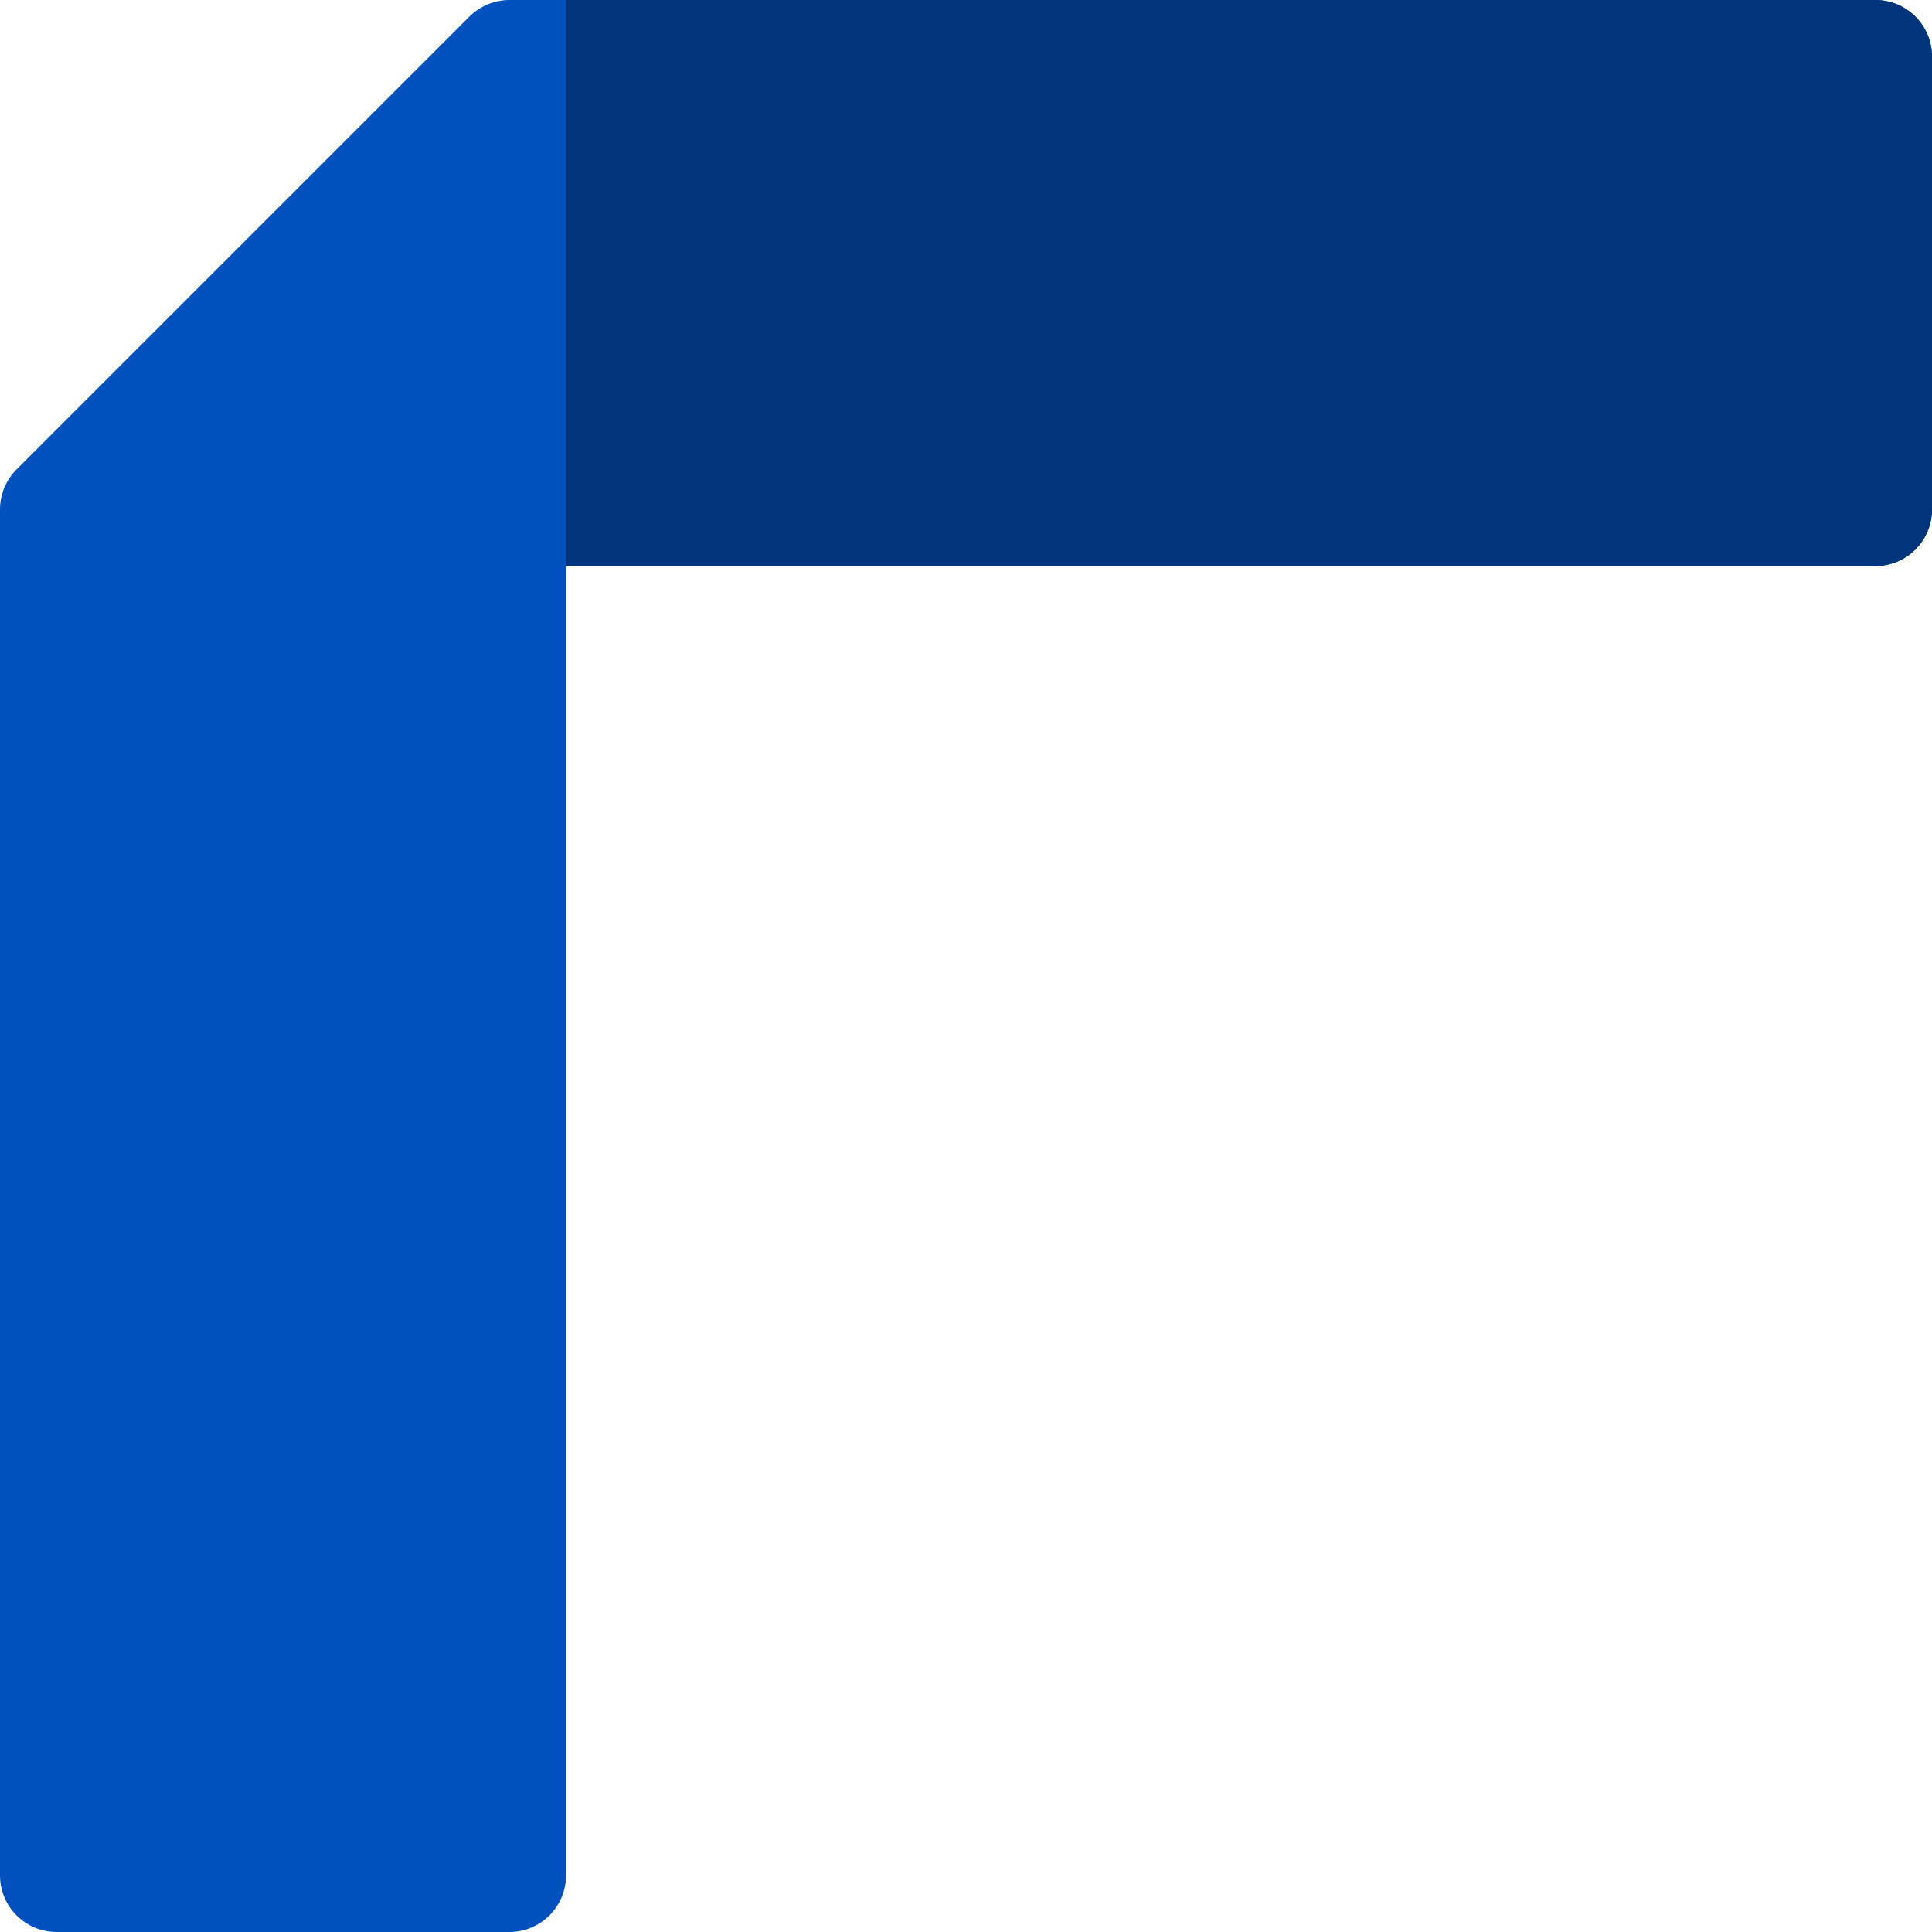 <svg height="512pt" viewBox="0 0 512 512" width="512pt" xmlns="http://www.w3.org/2000/svg"><path d="m135 512h-120c-8.285 0-15-6.715-15-15v-362c0-3.98 1.578-7.793 4.395-10.605l120-120c2.812-2.812 6.625-4.395 10.605-4.395h362c8.285 0 15 6.715 15 15v120c0 8.285-6.715 15-15 15h-347v347c0 8.285-6.715 15-15 15zm0 0" fill="#0051bd"/><path d="m497 0h-347v150h347c8.285 0 15-6.715 15-15v-120c0-8.285-6.715-15-15-15zm0 0" fill="#00347b"/></svg>